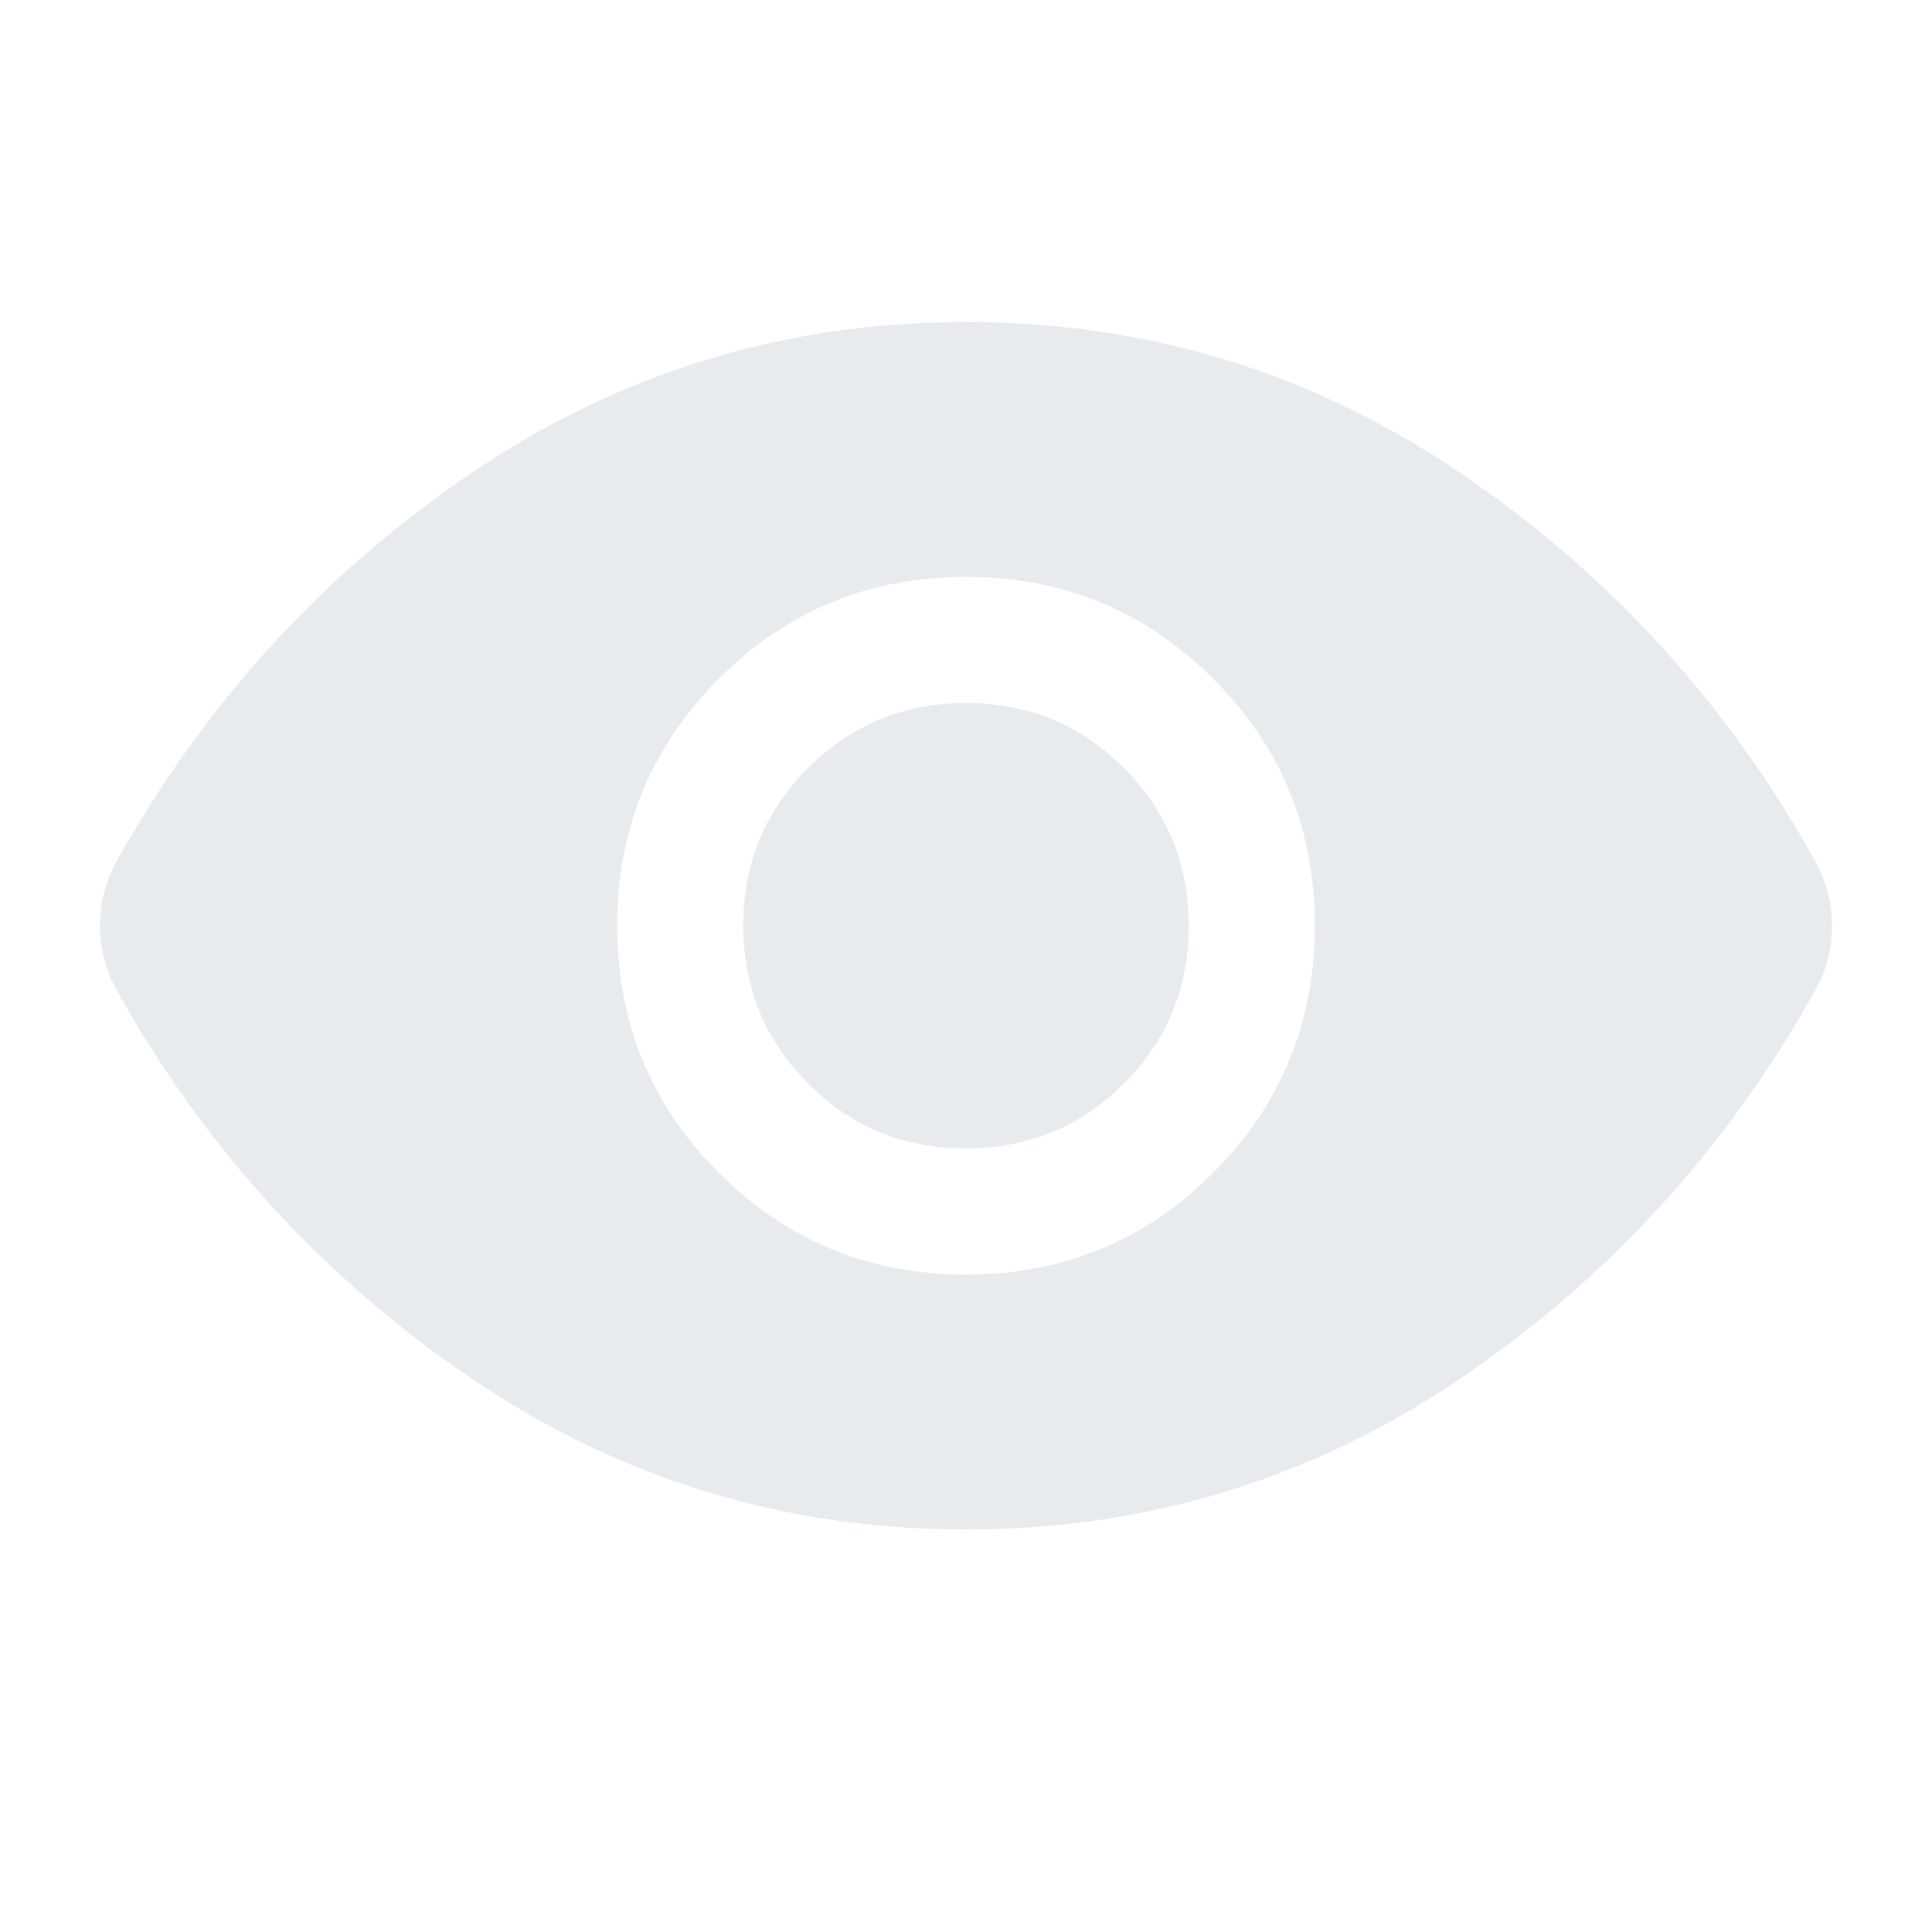 <svg xmlns="http://www.w3.org/2000/svg" height="40px" viewBox="0 -960 960 960" width="40px" fill="#e8eaed"><path d="M480.08-326.67q72.25 0 122.75-50.58 50.5-50.57 50.5-122.83 0-72.25-50.58-122.75-50.57-50.5-122.83-50.5-72.25 0-122.75 50.58-50.5 50.57-50.5 122.83 0 72.25 50.58 122.75 50.57 50.5 122.83 50.5Zm-.24-62.66q-46.17 0-78.34-32.33-32.17-32.32-32.17-78.5 0-46.17 32.33-78.34 32.32-32.17 78.5-32.17 46.17 0 78.34 32.33 32.17 32.32 32.17 78.5 0 46.17-32.33 78.34-32.32 32.17-78.5 32.17ZM480-200q-134.67 0-245.17-74.67-110.5-74.66-176.5-192.66-4.33-7.75-6.5-15.93-2.16-8.18-2.16-16.8 0-8.61 2.16-16.75 2.17-8.14 6.5-15.86 66-118 176.5-192.66Q345.33-800 480-800t245.17 74.67q110.5 74.66 176.5 192.66 4.33 7.75 6.5 15.93 2.16 8.18 2.16 16.8 0 8.61-2.16 16.75-2.17 8.14-6.5 15.86-66 118-176.5 192.66Q614.67-200 480-200Z"/></svg>